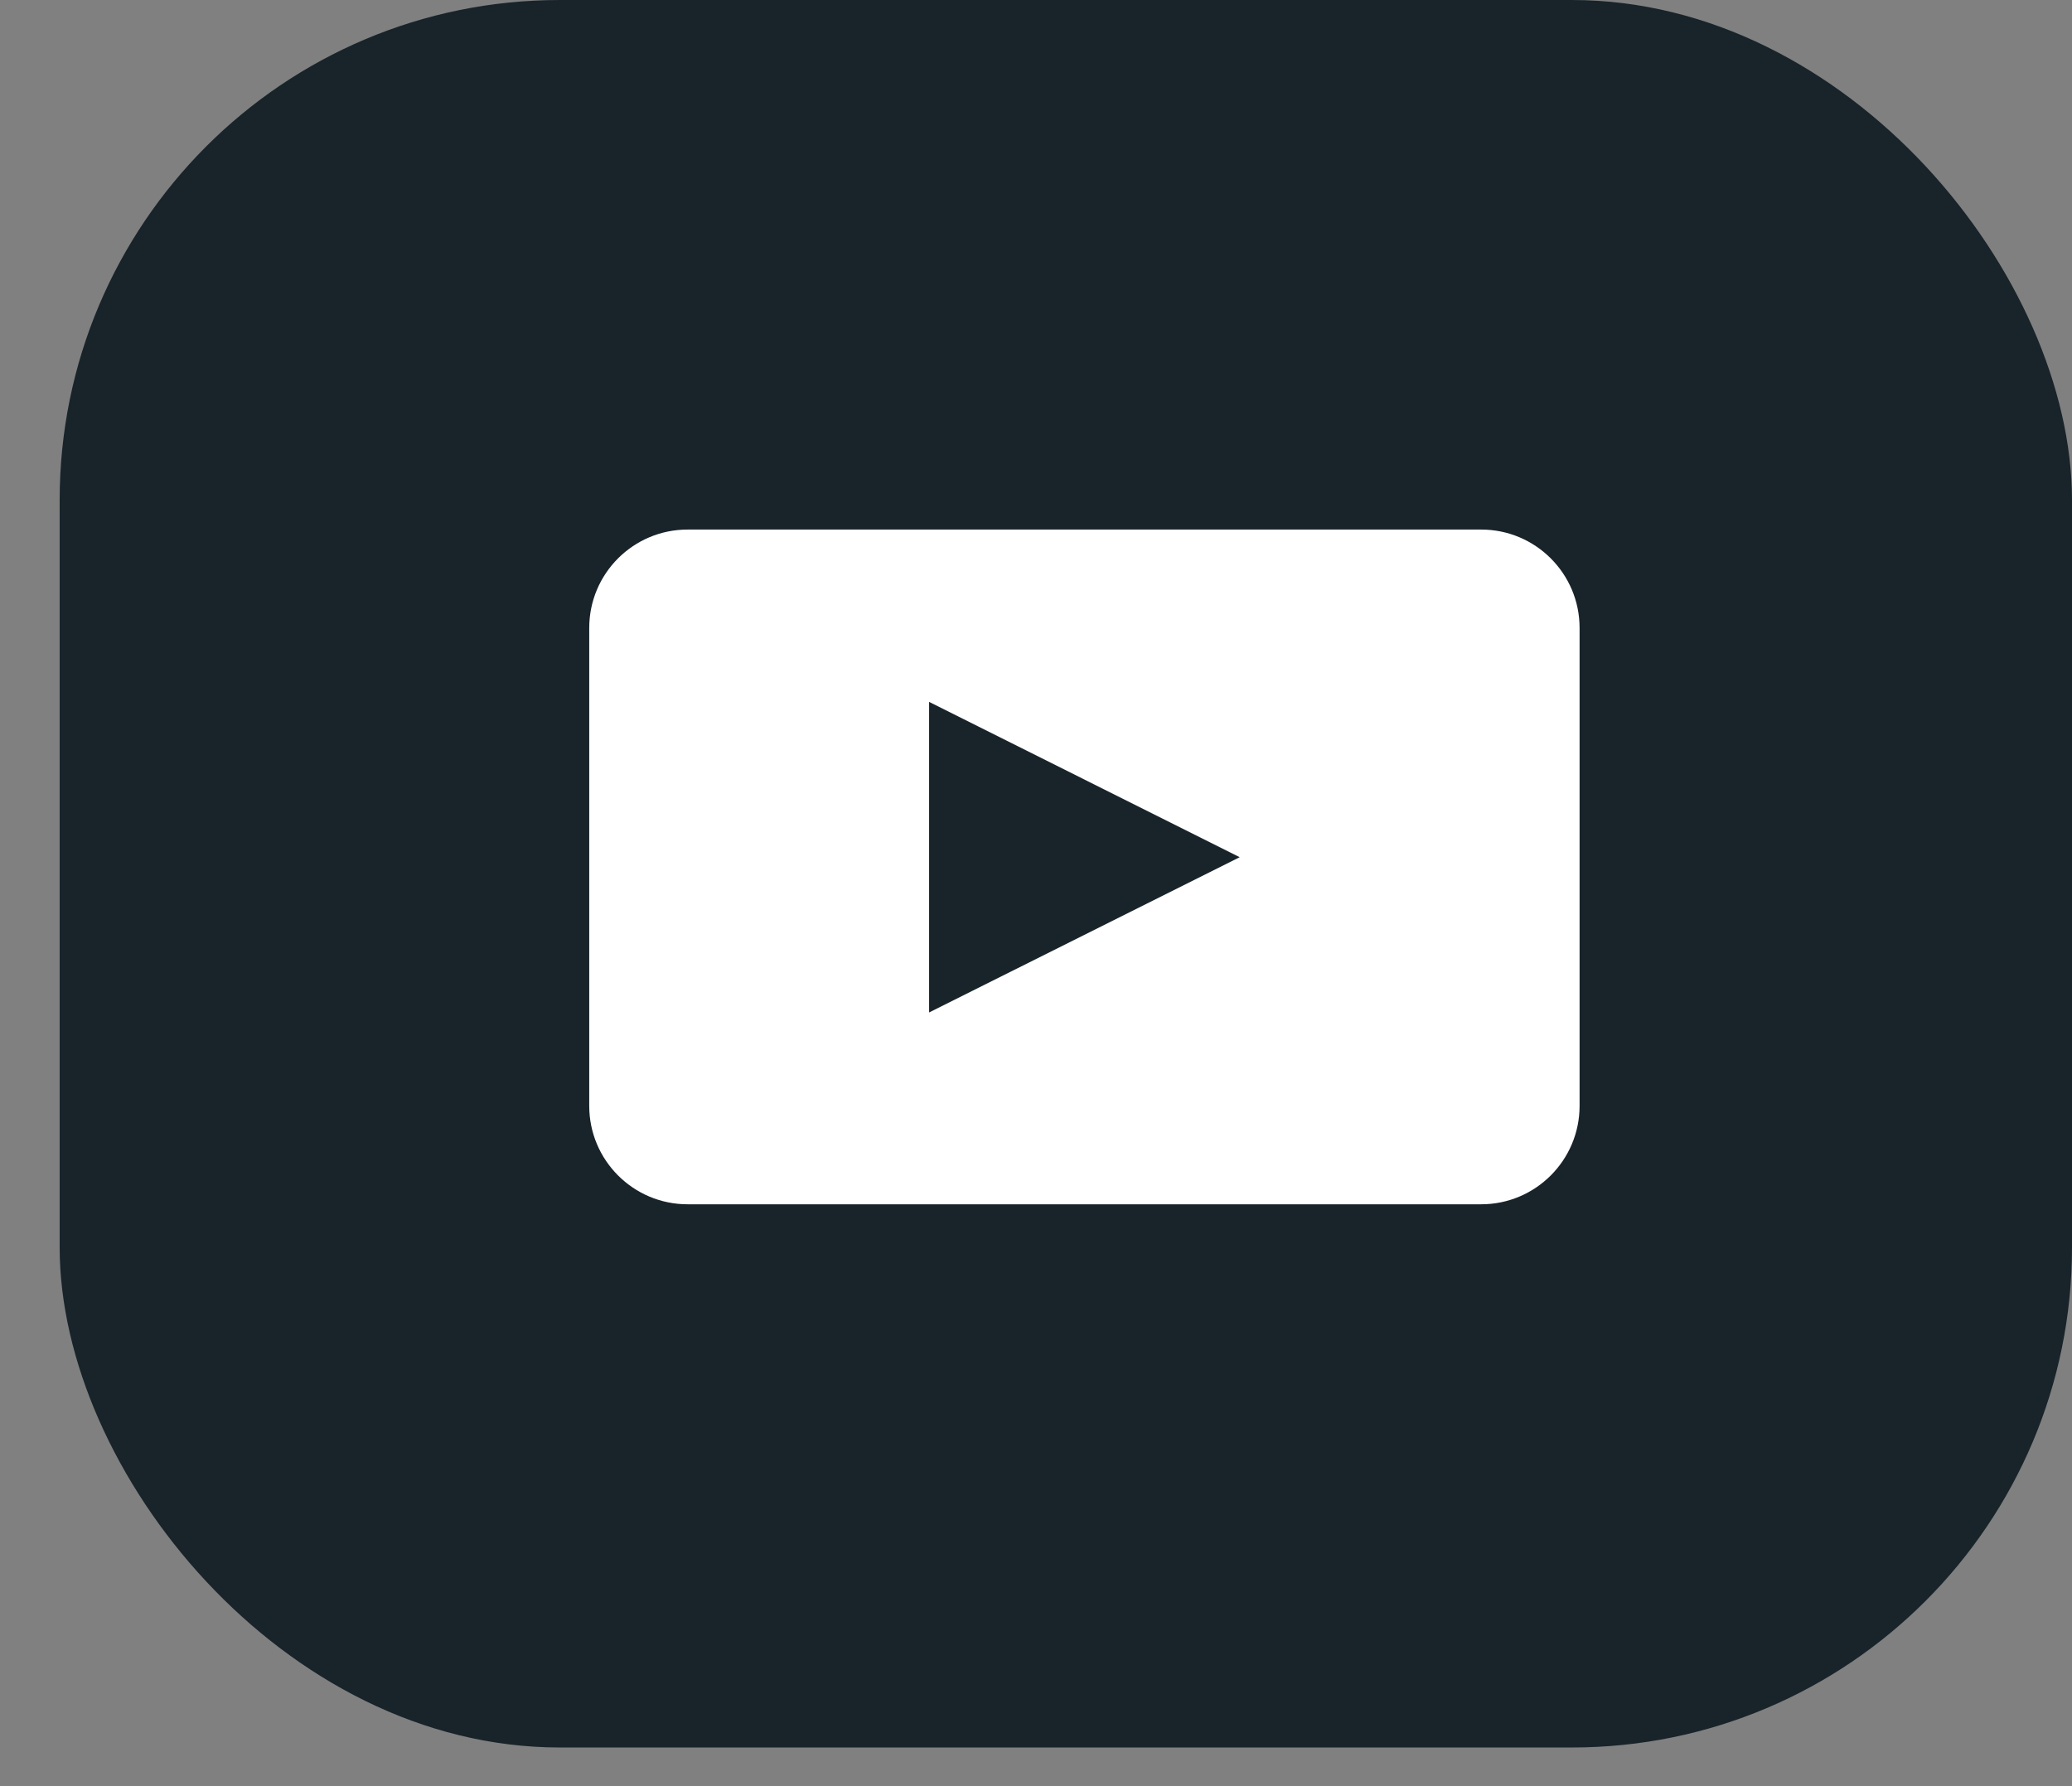 <svg width="29" height="25" viewBox="0 0 29 25" fill="none" xmlns="http://www.w3.org/2000/svg">
<rect x="0" y="0" width="29" height="25" fill="#808080" stroke="none"/>
<rect x="0.835" width="28.165" height="24.459" rx="7" fill="#18242A"/>
<path d="M20.731 7.412H9.624C8.864 7.412 8.247 8.028 8.247 8.789V15.479C8.247 16.239 8.864 16.856 9.624 16.856H20.731C21.491 16.856 22.108 16.239 22.108 15.479V8.789C22.108 8.028 21.491 7.412 20.731 7.412Z" fill="white"/>
<path d="M13.004 14.171V9.824L17.351 11.998L13.004 14.171Z" fill="#18242A"/>
</svg>
